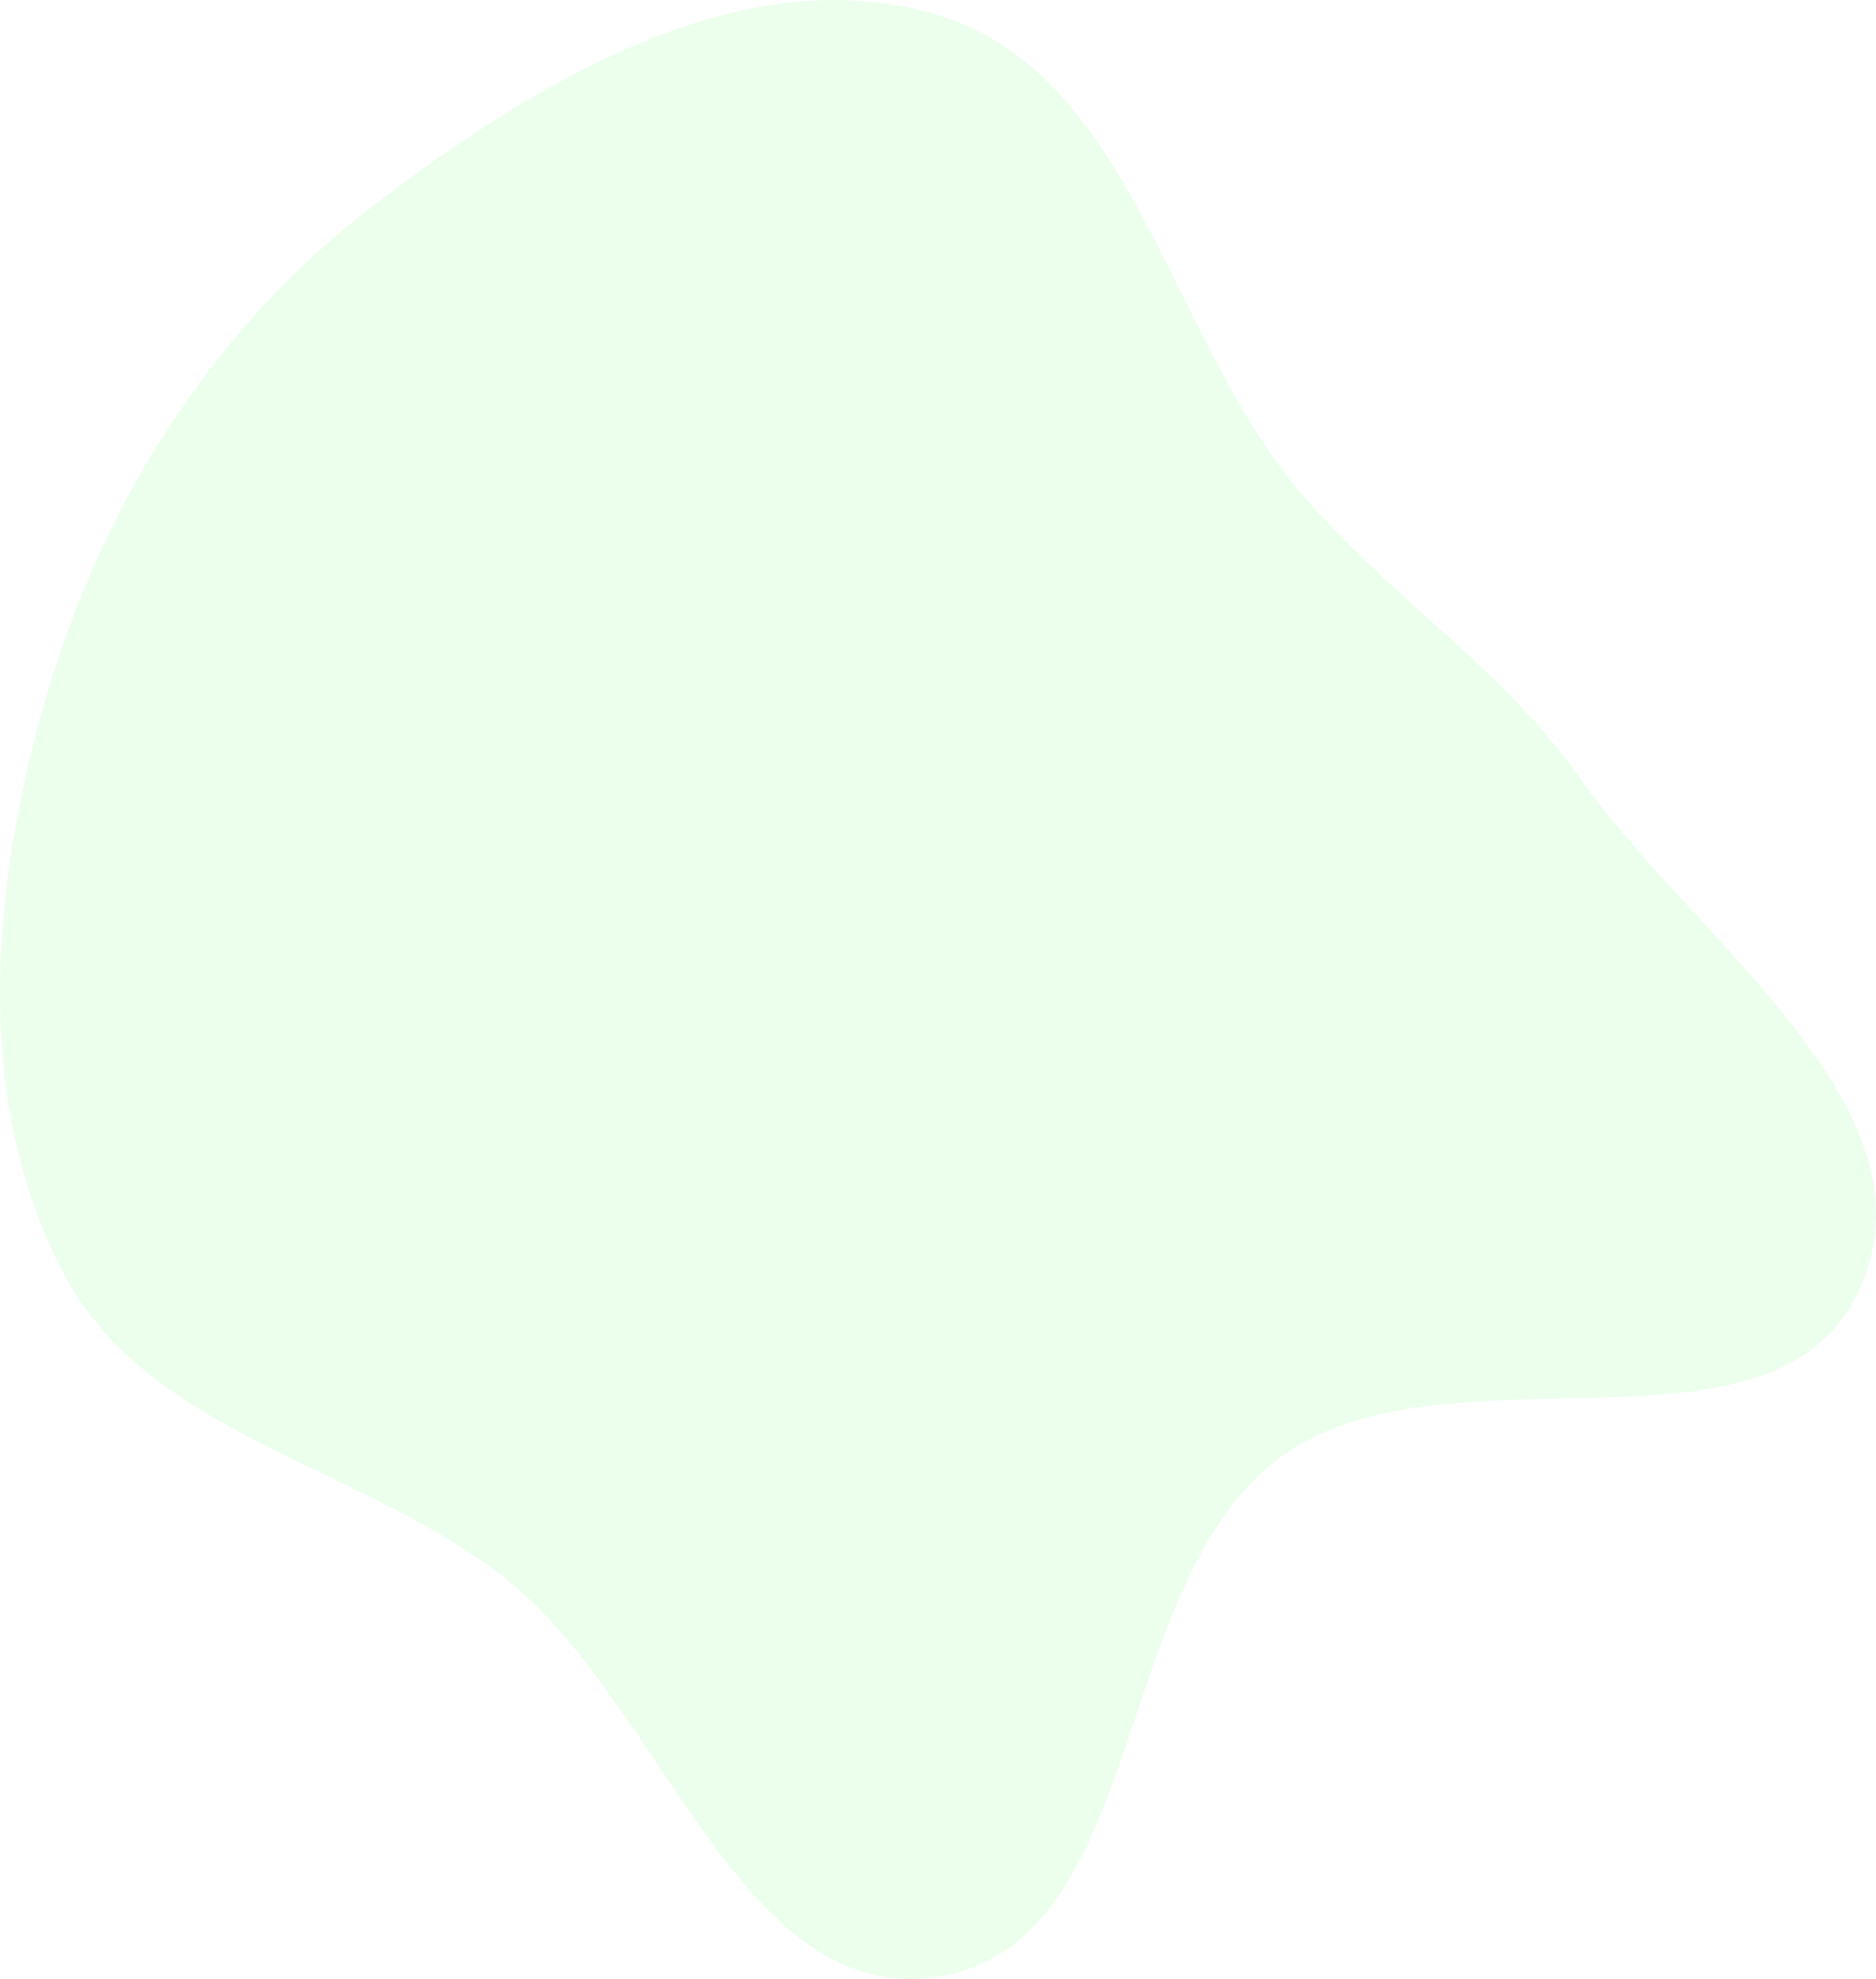 <svg width="621" height="655" viewBox="0 0 621 655" fill="none" xmlns="http://www.w3.org/2000/svg">
<path opacity="0.2" fill-rule="evenodd" clip-rule="evenodd" d="M310.617 5.047C375.115 24.792 386.577 110.79 430.03 162.449C459.376 197.337 497.03 220.572 523.269 257.86C561.057 311.56 642.389 366.324 615.736 426.353C587.926 488.989 478.338 441.649 423.47 482.63C367.269 524.606 379.855 643.218 310.617 654.247C245.391 664.638 219.773 564.696 168.272 523.284C120.559 484.917 49.362 475.601 20.95 421.324C-9.222 363.683 -2.84 293.452 15.244 230.94C33.764 166.92 70.133 108.918 123.027 68.466C176.795 27.346 245.92 -14.759 310.617 5.047Z" fill="#A3FFA8"/>
</svg>
